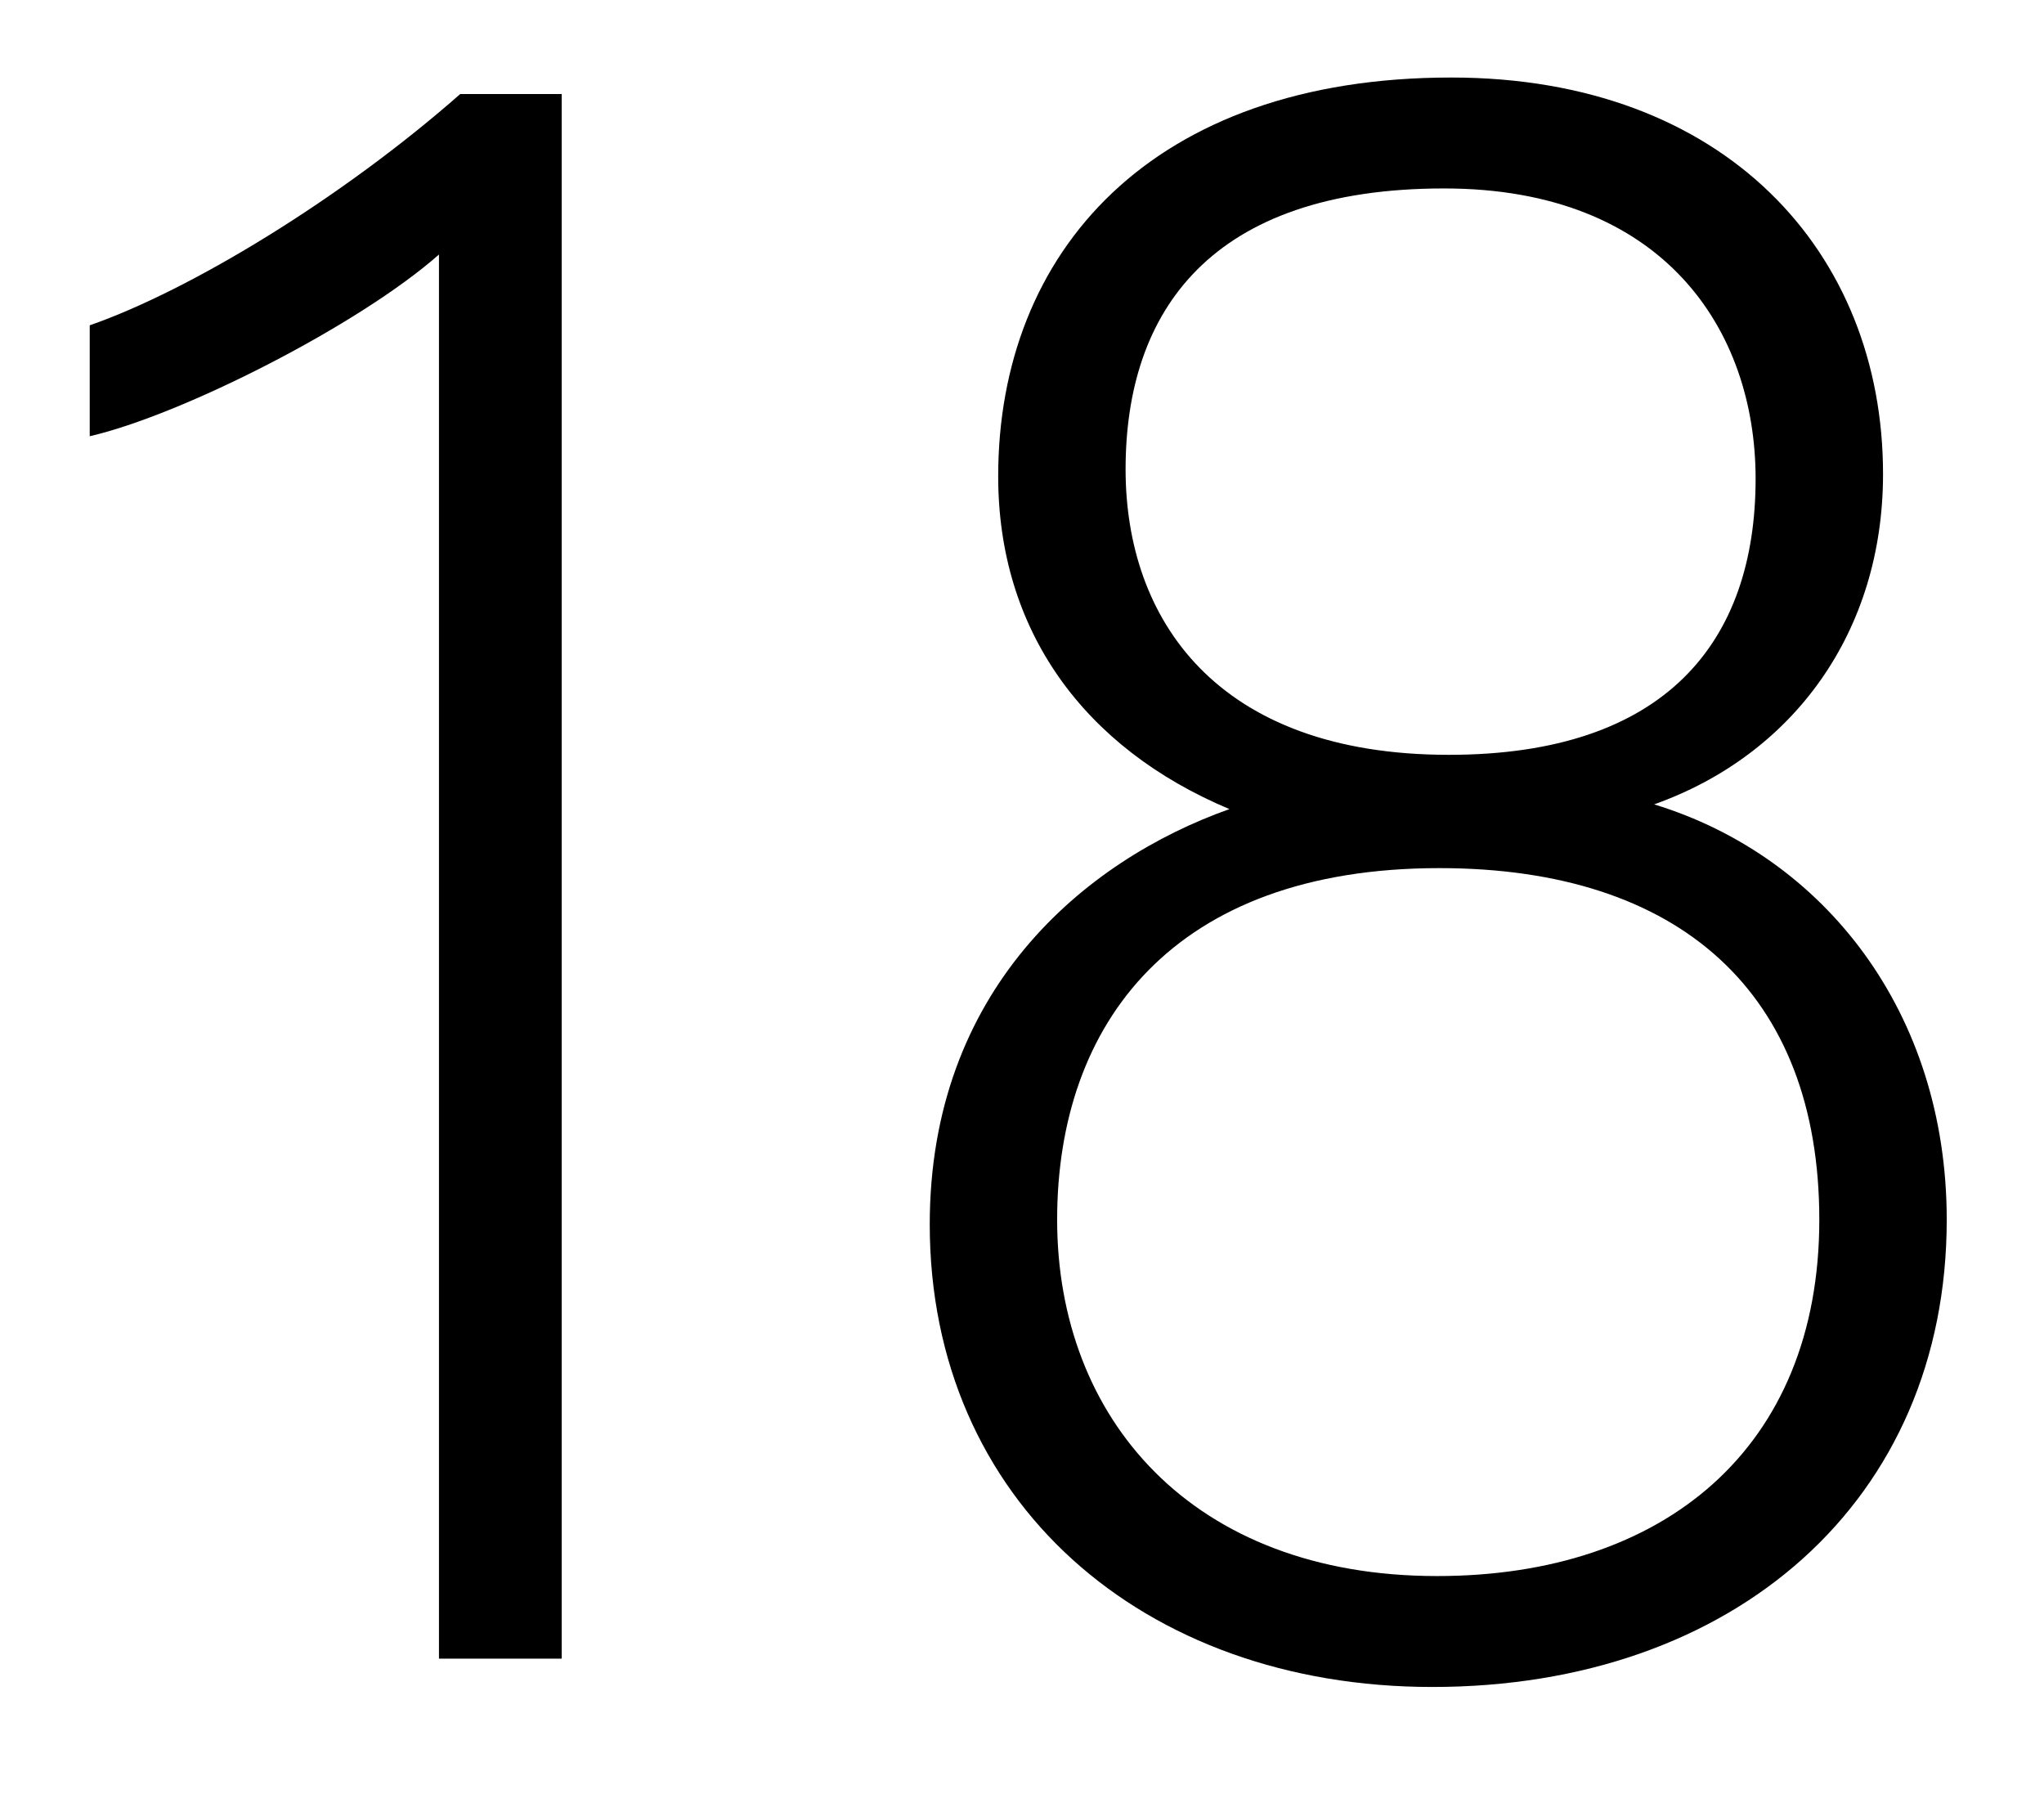 <?xml version="1.0" encoding="utf-8"?>
<!-- Generator: Adobe Illustrator 26.3.1, SVG Export Plug-In . SVG Version: 6.00 Build 0)  -->
<svg version="1.1" id="Capa_1" xmlns="http://www.w3.org/2000/svg" xmlns:xlink="http://www.w3.org/1999/xlink" x="0px" y="0px"
	 viewBox="0 0 559 493" style="enable-background:new 0 0 559 493;" xml:space="preserve">
<g>
	<path d="M120.05,453.57V69.6c-21.94,19.36-70.34,43.88-95.51,49.69V88.96c27.75-9.68,69.05-34.85,101.32-63.24h27.75v427.85H120.05
		z"/>
	<path d="M254.27,334.83c0-63.89,41.95-99.38,81.96-113.58c-40.01-16.78-63.24-49.04-63.24-90.99c0-61.31,41.95-109.06,123.9-109.06
		c74.86,0,118.09,47.75,118.09,108.41c0,43.24-24.52,76.79-62.6,90.35c46.46,14.2,80.02,56.79,80.02,113.58
		c0,76.79-58.08,127.77-140.68,127.77C312.34,461.31,254.27,410.33,254.27,334.83z M497.55,333.54c0-61.95-38.07-96.15-103.9-96.15
		c-72.92,0-104.54,42.59-104.54,96.15c0,54.21,36.78,97.44,103.9,97.44C454.96,430.98,497.55,396.14,497.55,333.54z M307.83,128.33
		c0,40.66,24.52,78.08,88.41,78.08c59.37,0,83.89-30.98,83.89-75.5c0-40.66-25.17-79.38-85.18-79.38
		C331.06,51.53,307.83,85.09,307.83,128.33z"/>
</g>
</svg>
